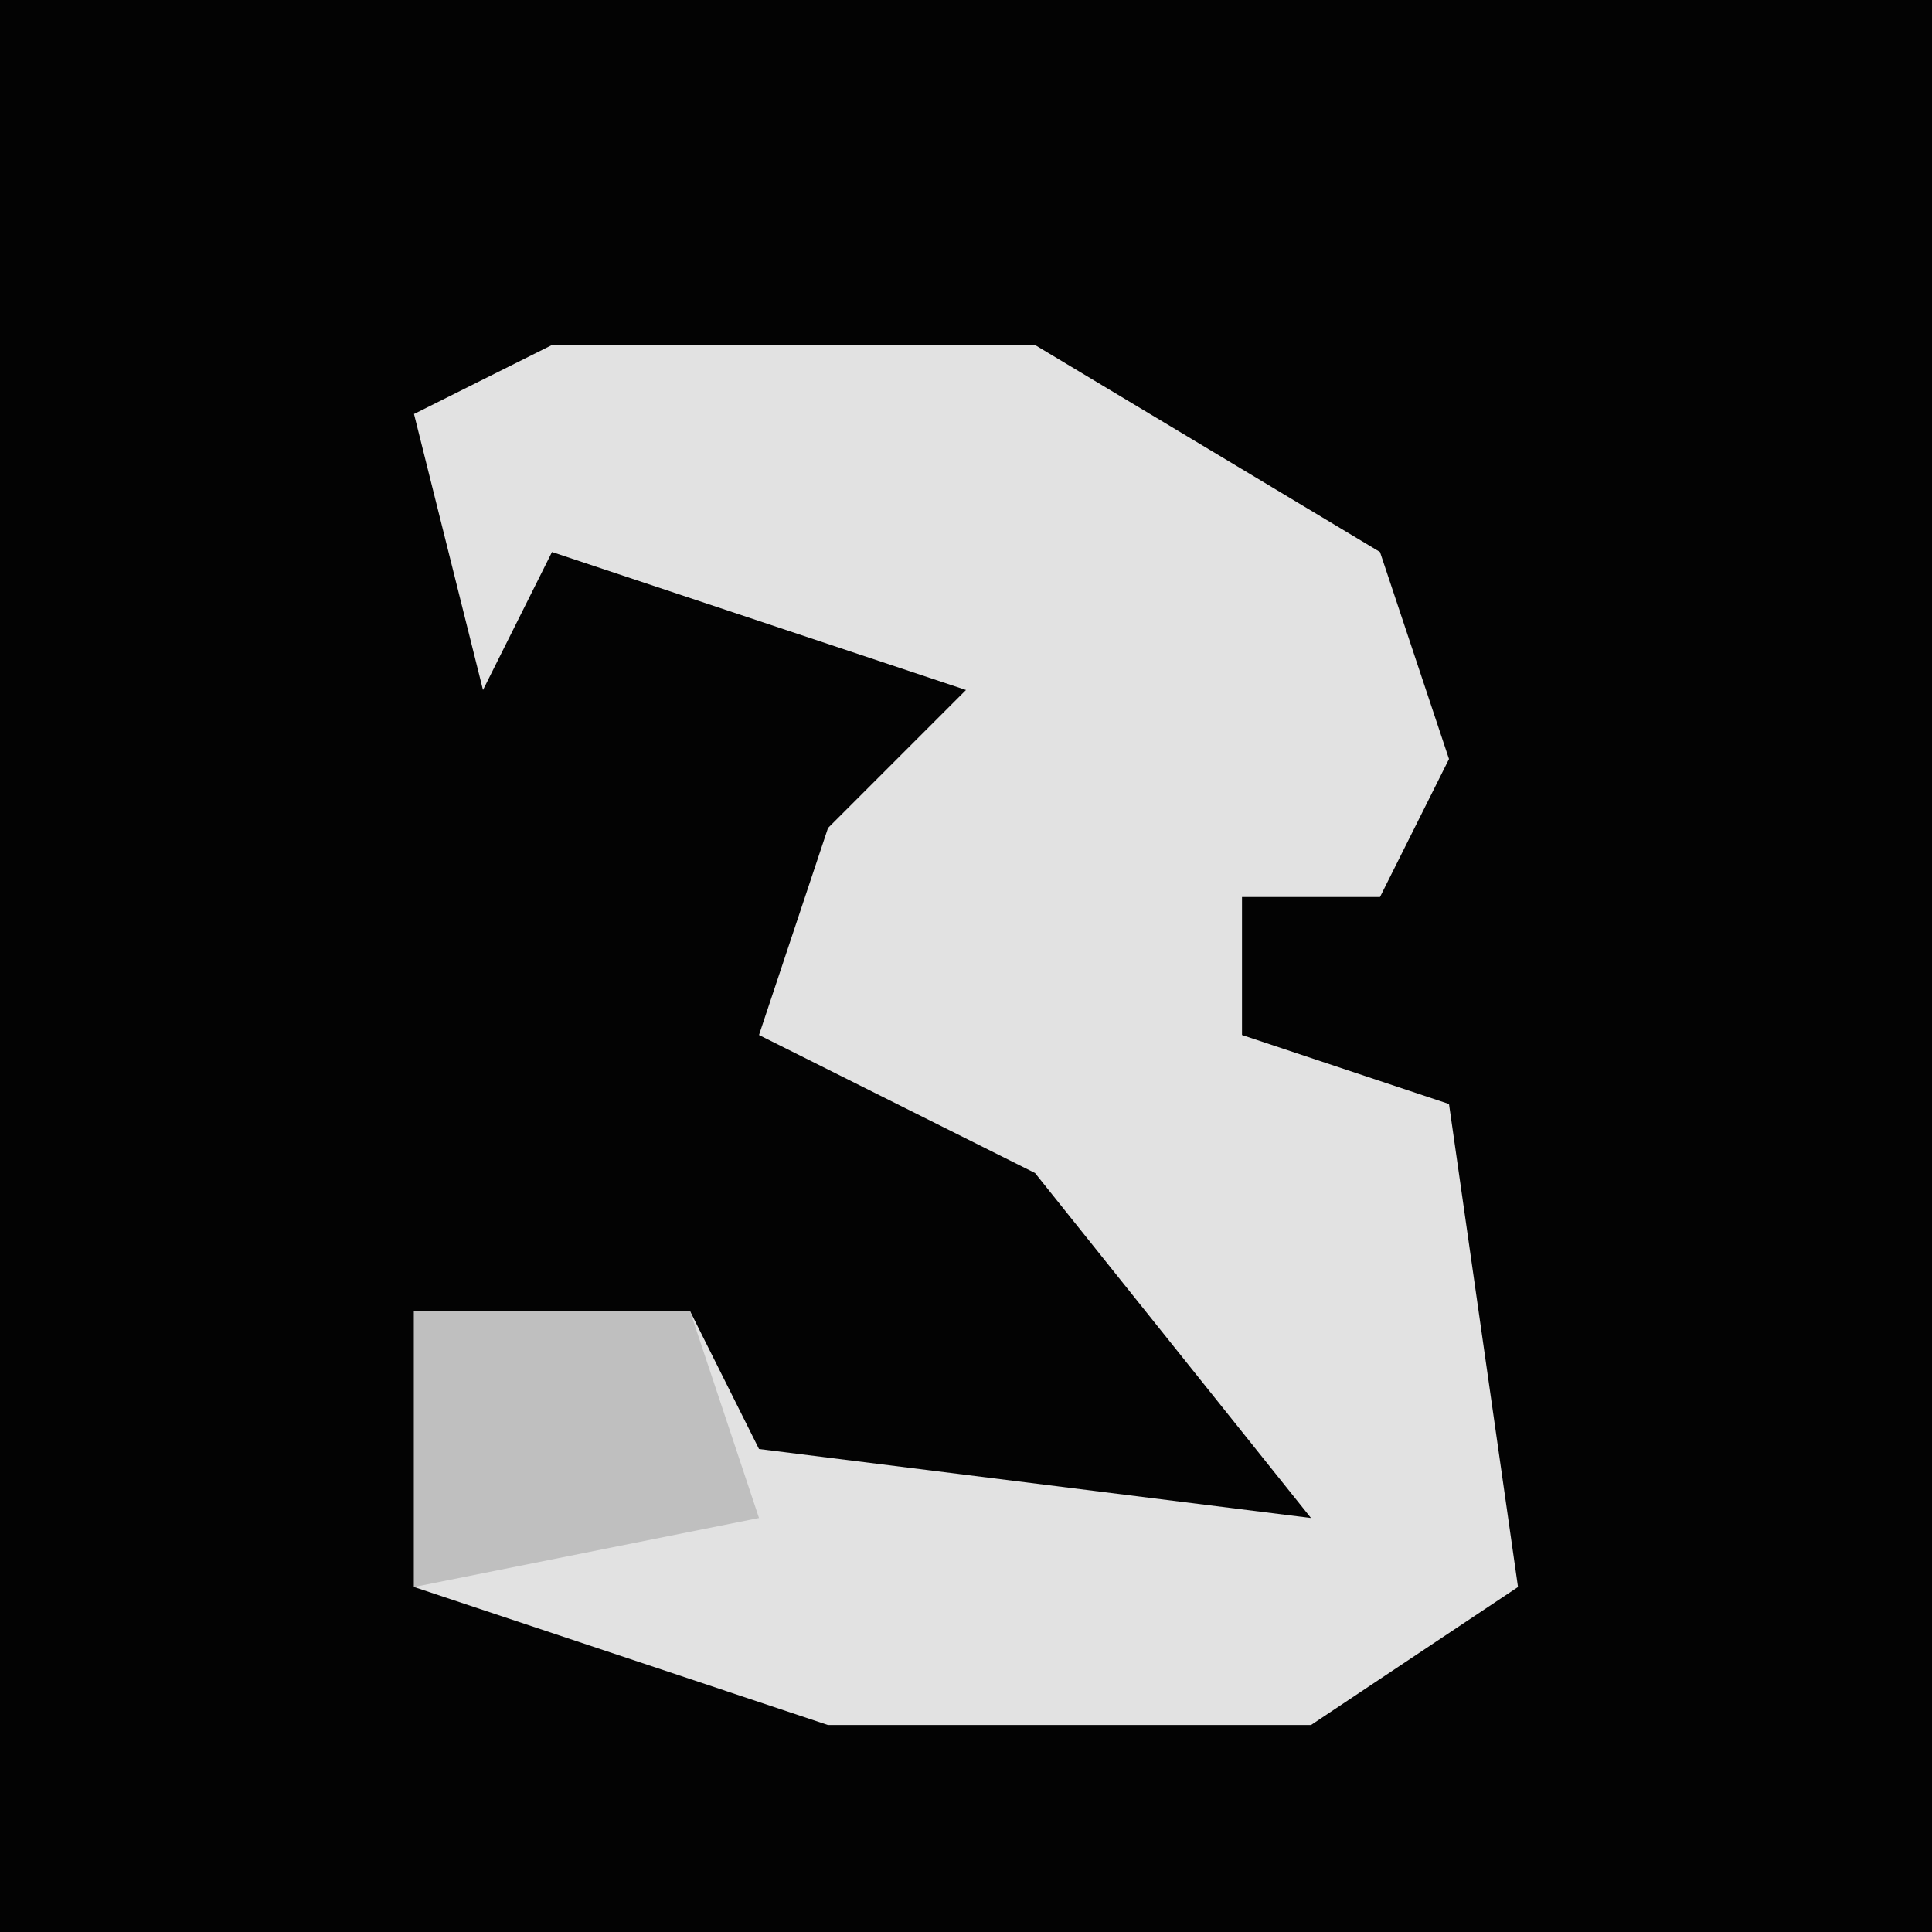 <?xml version="1.0" encoding="UTF-8"?>
<svg version="1.1" xmlns="http://www.w3.org/2000/svg" width="28" height="28">
<path d="M0,0 L28,0 L28,28 L0,28 Z " fill="#030303" transform="translate(0,0)"/>
<path d="M0,0 L7,0 L12,3 L13,6 L12,8 L10,8 L10,10 L13,11 L14,18 L11,20 L4,20 L-2,18 L-2,14 L2,14 L3,16 L11,17 L7,12 L3,10 L4,7 L6,5 L0,3 L-1,5 L-2,1 Z " fill="#E2E2E2" transform="translate(8,5)"/>
<path d="M0,0 L4,0 L5,3 L0,4 Z " fill="#BFBFBF" transform="translate(6,19)"/>
</svg>
